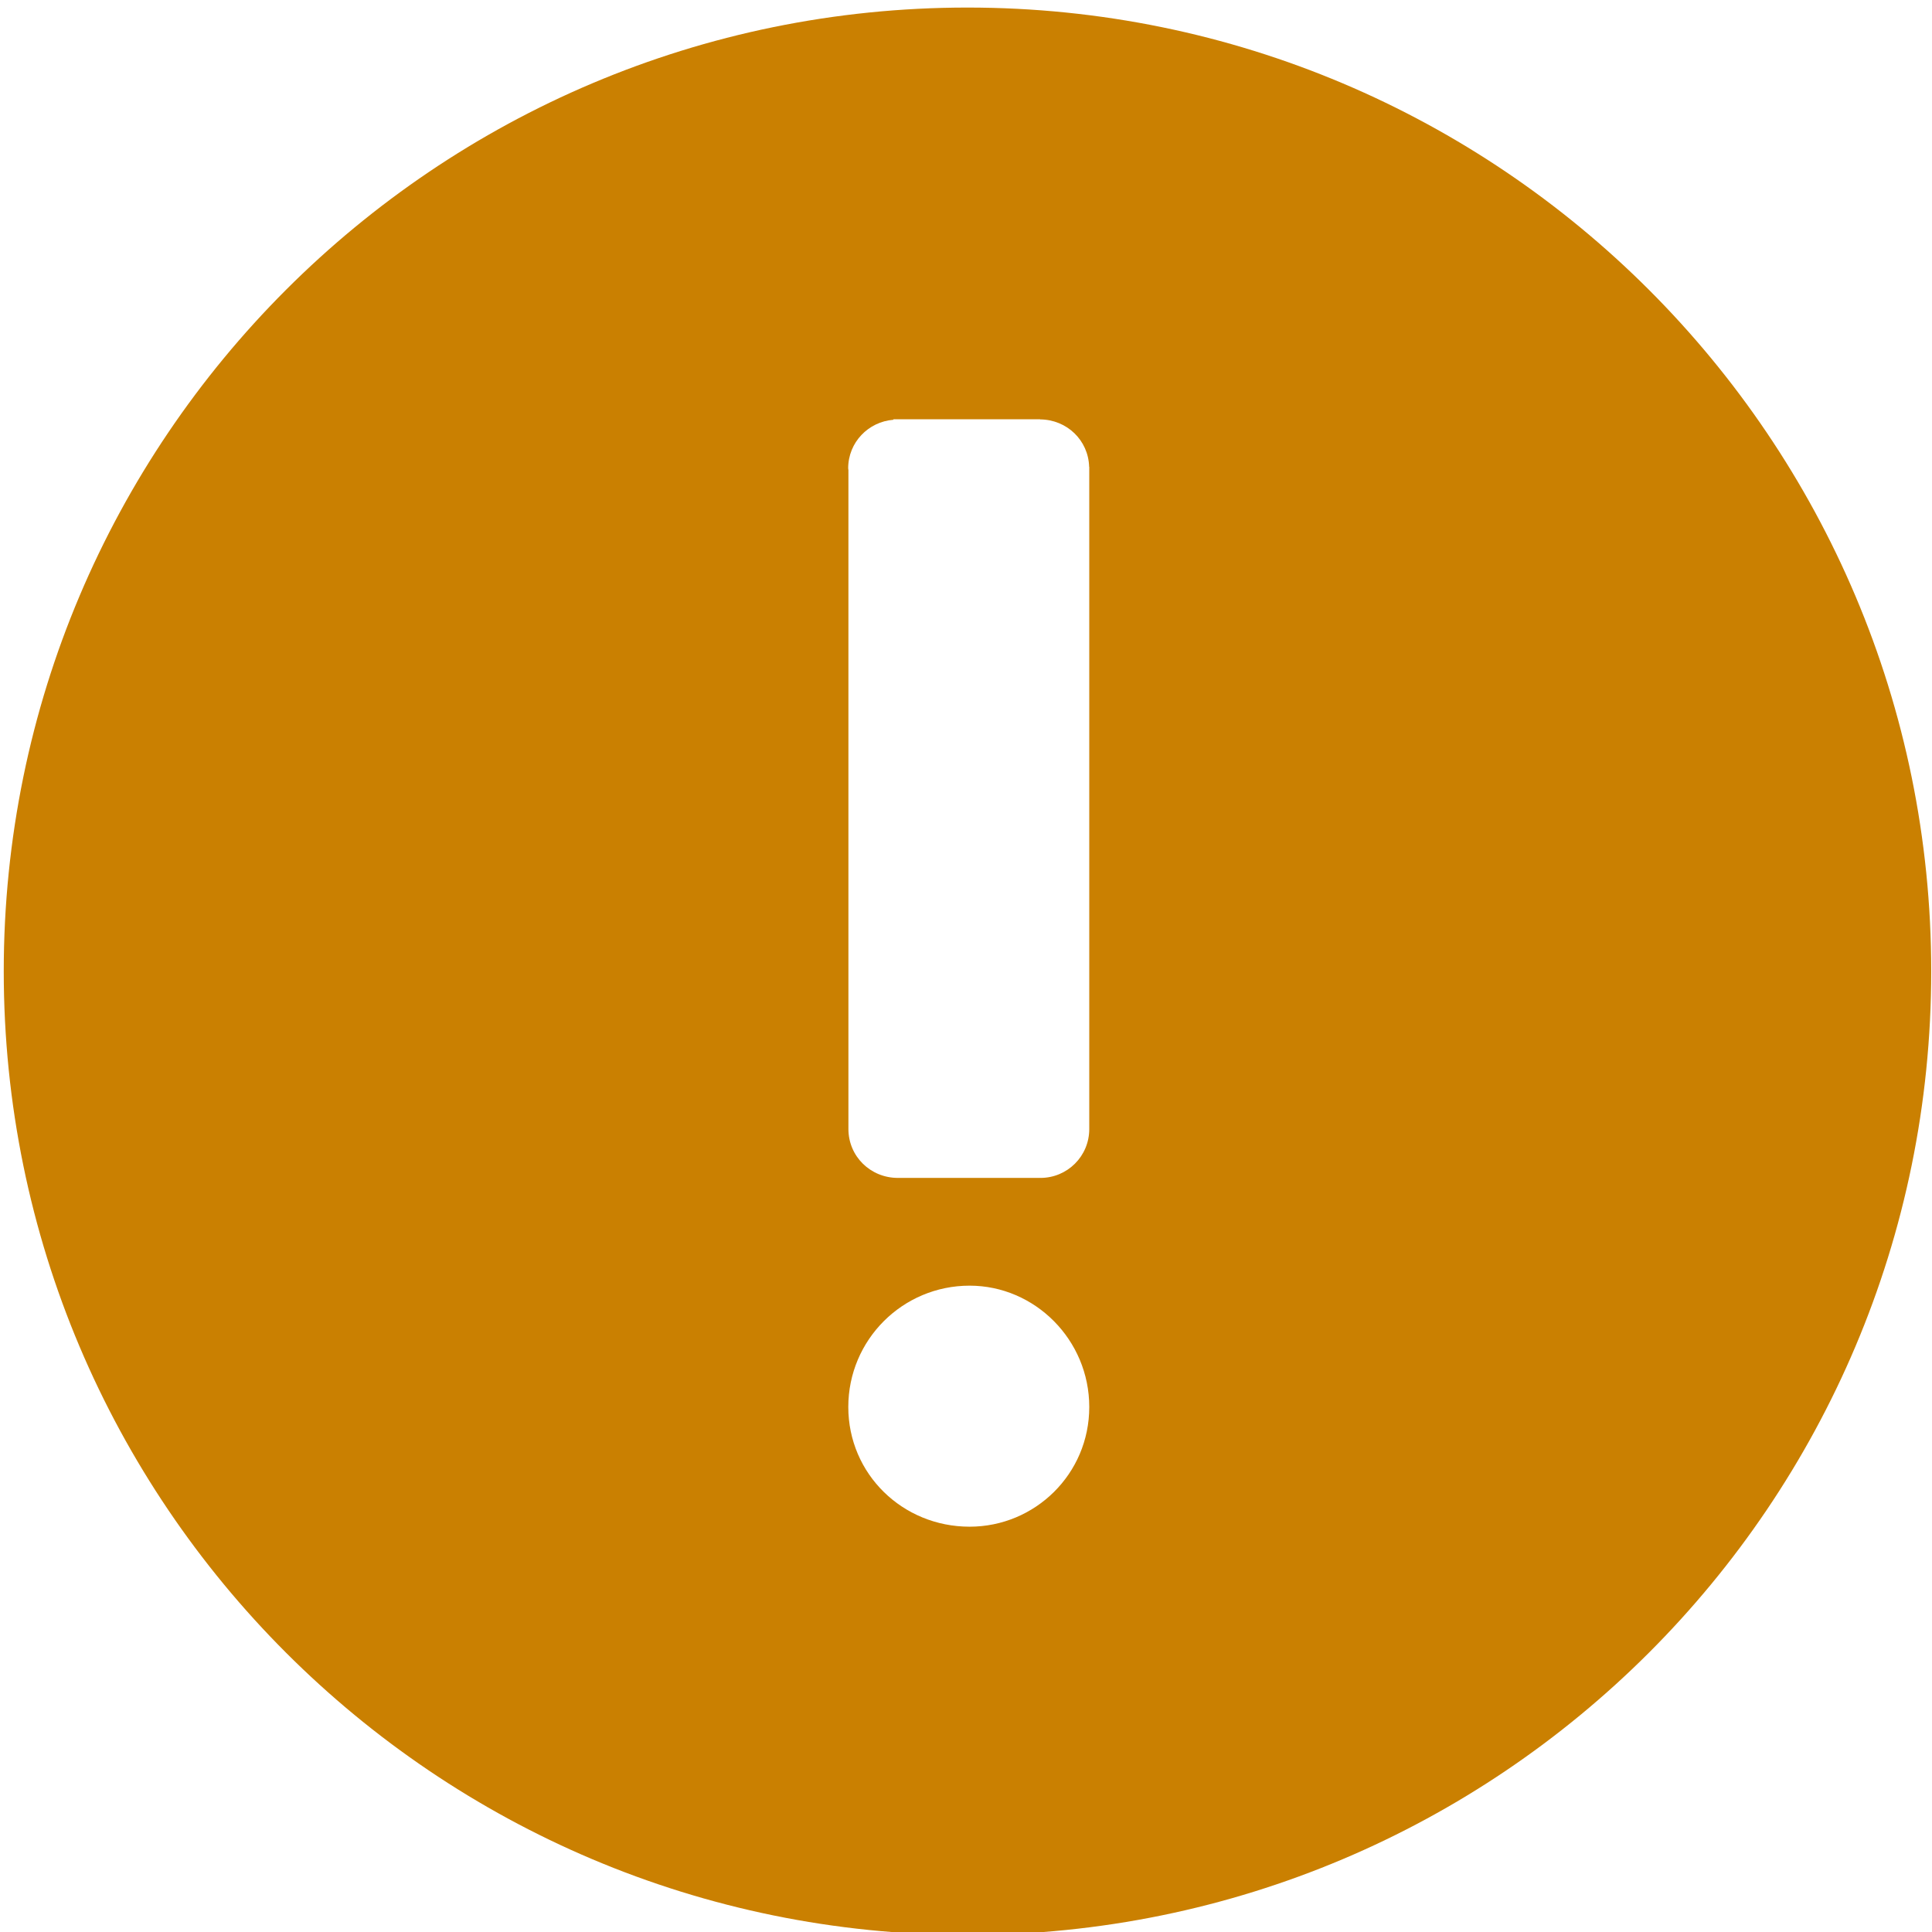 <?xml version="1.0" encoding="UTF-8" standalone="no"?>
<!-- Created with Inkscape (http://www.inkscape.org/) -->

<svg
   xmlns:dc="http://purl.org/dc/elements/1.1/"
   xmlns:cc="http://creativecommons.org/ns#"
   xmlns:rdf="http://www.w3.org/1999/02/22-rdf-syntax-ns#"
   xmlns:svg="http://www.w3.org/2000/svg"
   xmlns="http://www.w3.org/2000/svg"
   xmlns:sodipodi="http://sodipodi.sourceforge.net/DTD/sodipodi-0.dtd"
   xmlns:inkscape="http://www.inkscape.org/namespaces/inkscape"
   width="32"
   height="32"
   viewBox="0 0 8.467 8.467"
   version="1.1"
   id="svg8"
   inkscape:version="0.92.5 (2060ec1f9f, 2020-04-08)"
   sodipodi:docname="warning_bd.svg">
  <defs
     id="defs2">
	
</defs>
  <sodipodi:namedview
     id="base"
     pagecolor="#ffffff"
     bordercolor="#666666"
     borderopacity="1.0"
     inkscape:pageopacity="0.0"
     inkscape:pageshadow="2"
     inkscape:zoom="16"
     inkscape:cx="13.766975"
     inkscape:cy="2.5341825"
     inkscape:document-units="mm"
     inkscape:current-layer="layer1"
     showgrid="false"
     units="px"
     inkscape:window-width="1694"
     inkscape:window-height="1376"
     inkscape:window-x="1277"
     inkscape:window-y="507"
     inkscape:window-maximized="0"
     inkscape:snap-bbox="true"
     inkscape:bbox-paths="true"
     inkscape:bbox-nodes="true"
     inkscape:snap-bbox-edge-midpoints="true"
     inkscape:snap-bbox-midpoints="true"
     inkscape:snap-nodes="false">
    <sodipodi:guide
       position="8.467,0"
       orientation="-32,0"
       id="guide854"
       inkscape:locked="false" />
    <sodipodi:guide
       position="8.467,8.467"
       orientation="0,-32"
       id="guide856"
       inkscape:locked="false" />
    <sodipodi:guide
       position="0,8.467"
       orientation="32,0"
       id="guide858"
       inkscape:locked="false" />
  </sodipodi:namedview>
  <g
     inkscape:label="Layer 1"
     inkscape:groupmode="layer"
     id="layer1"
     transform="translate(0,-288.533)">
    <path
       style="opacity:1;fill:#ca8001;fill-opacity:1;stroke:none;stroke-width:3.647;stroke-miterlimit:4;stroke-dasharray:none;stroke-opacity:0.982"
       d="M 16,0.125 C 7.198,0.125 0.062,7.26 0.062,16.062 0.062,24.865 7.198,32 16,32 24.802,32 31.938,24.865 31.938,16.062 31.938,7.26 24.802,0.125 16,0.125 Z m -1.225,6.809 h 2.426 v 0.002 c 0.443,0.003 0.799,0.345 0.811,0.785 h 0.002 v 0.02 0.004 10.918 0.008 c 0,0.453 -0.365,0.809 -0.807,0.809 -0.002,0 -0.004,-0.002 -0.006,-0.002 v 0.002 h -2.352 c -0.453,0 -0.818,-0.356 -0.818,-0.809 v -0.008 -10.889 c -3.86e-4,-0.011 -0.004,-0.018 -0.004,-0.029 0,-0.431 0.335,-0.771 0.748,-0.803 z m 1.26,14.328 c 1.081,0 1.979,0.897 1.979,2.006 3.86e-4,1.108 -0.897,1.98 -1.979,1.98 -1.109,0 -2.006,-0.872 -2.006,-1.98 0,-1.109 0.897,-2.006 2.006,-2.006 z"
       transform="matrix(0.265,0,0,0.265,0,288.533)"
       id="path908"
       inkscape:connector-curvature="0"
       sodipodi:nodetypes="sssssccccccccssccssccsccscsss" />
  </g>
</svg>
